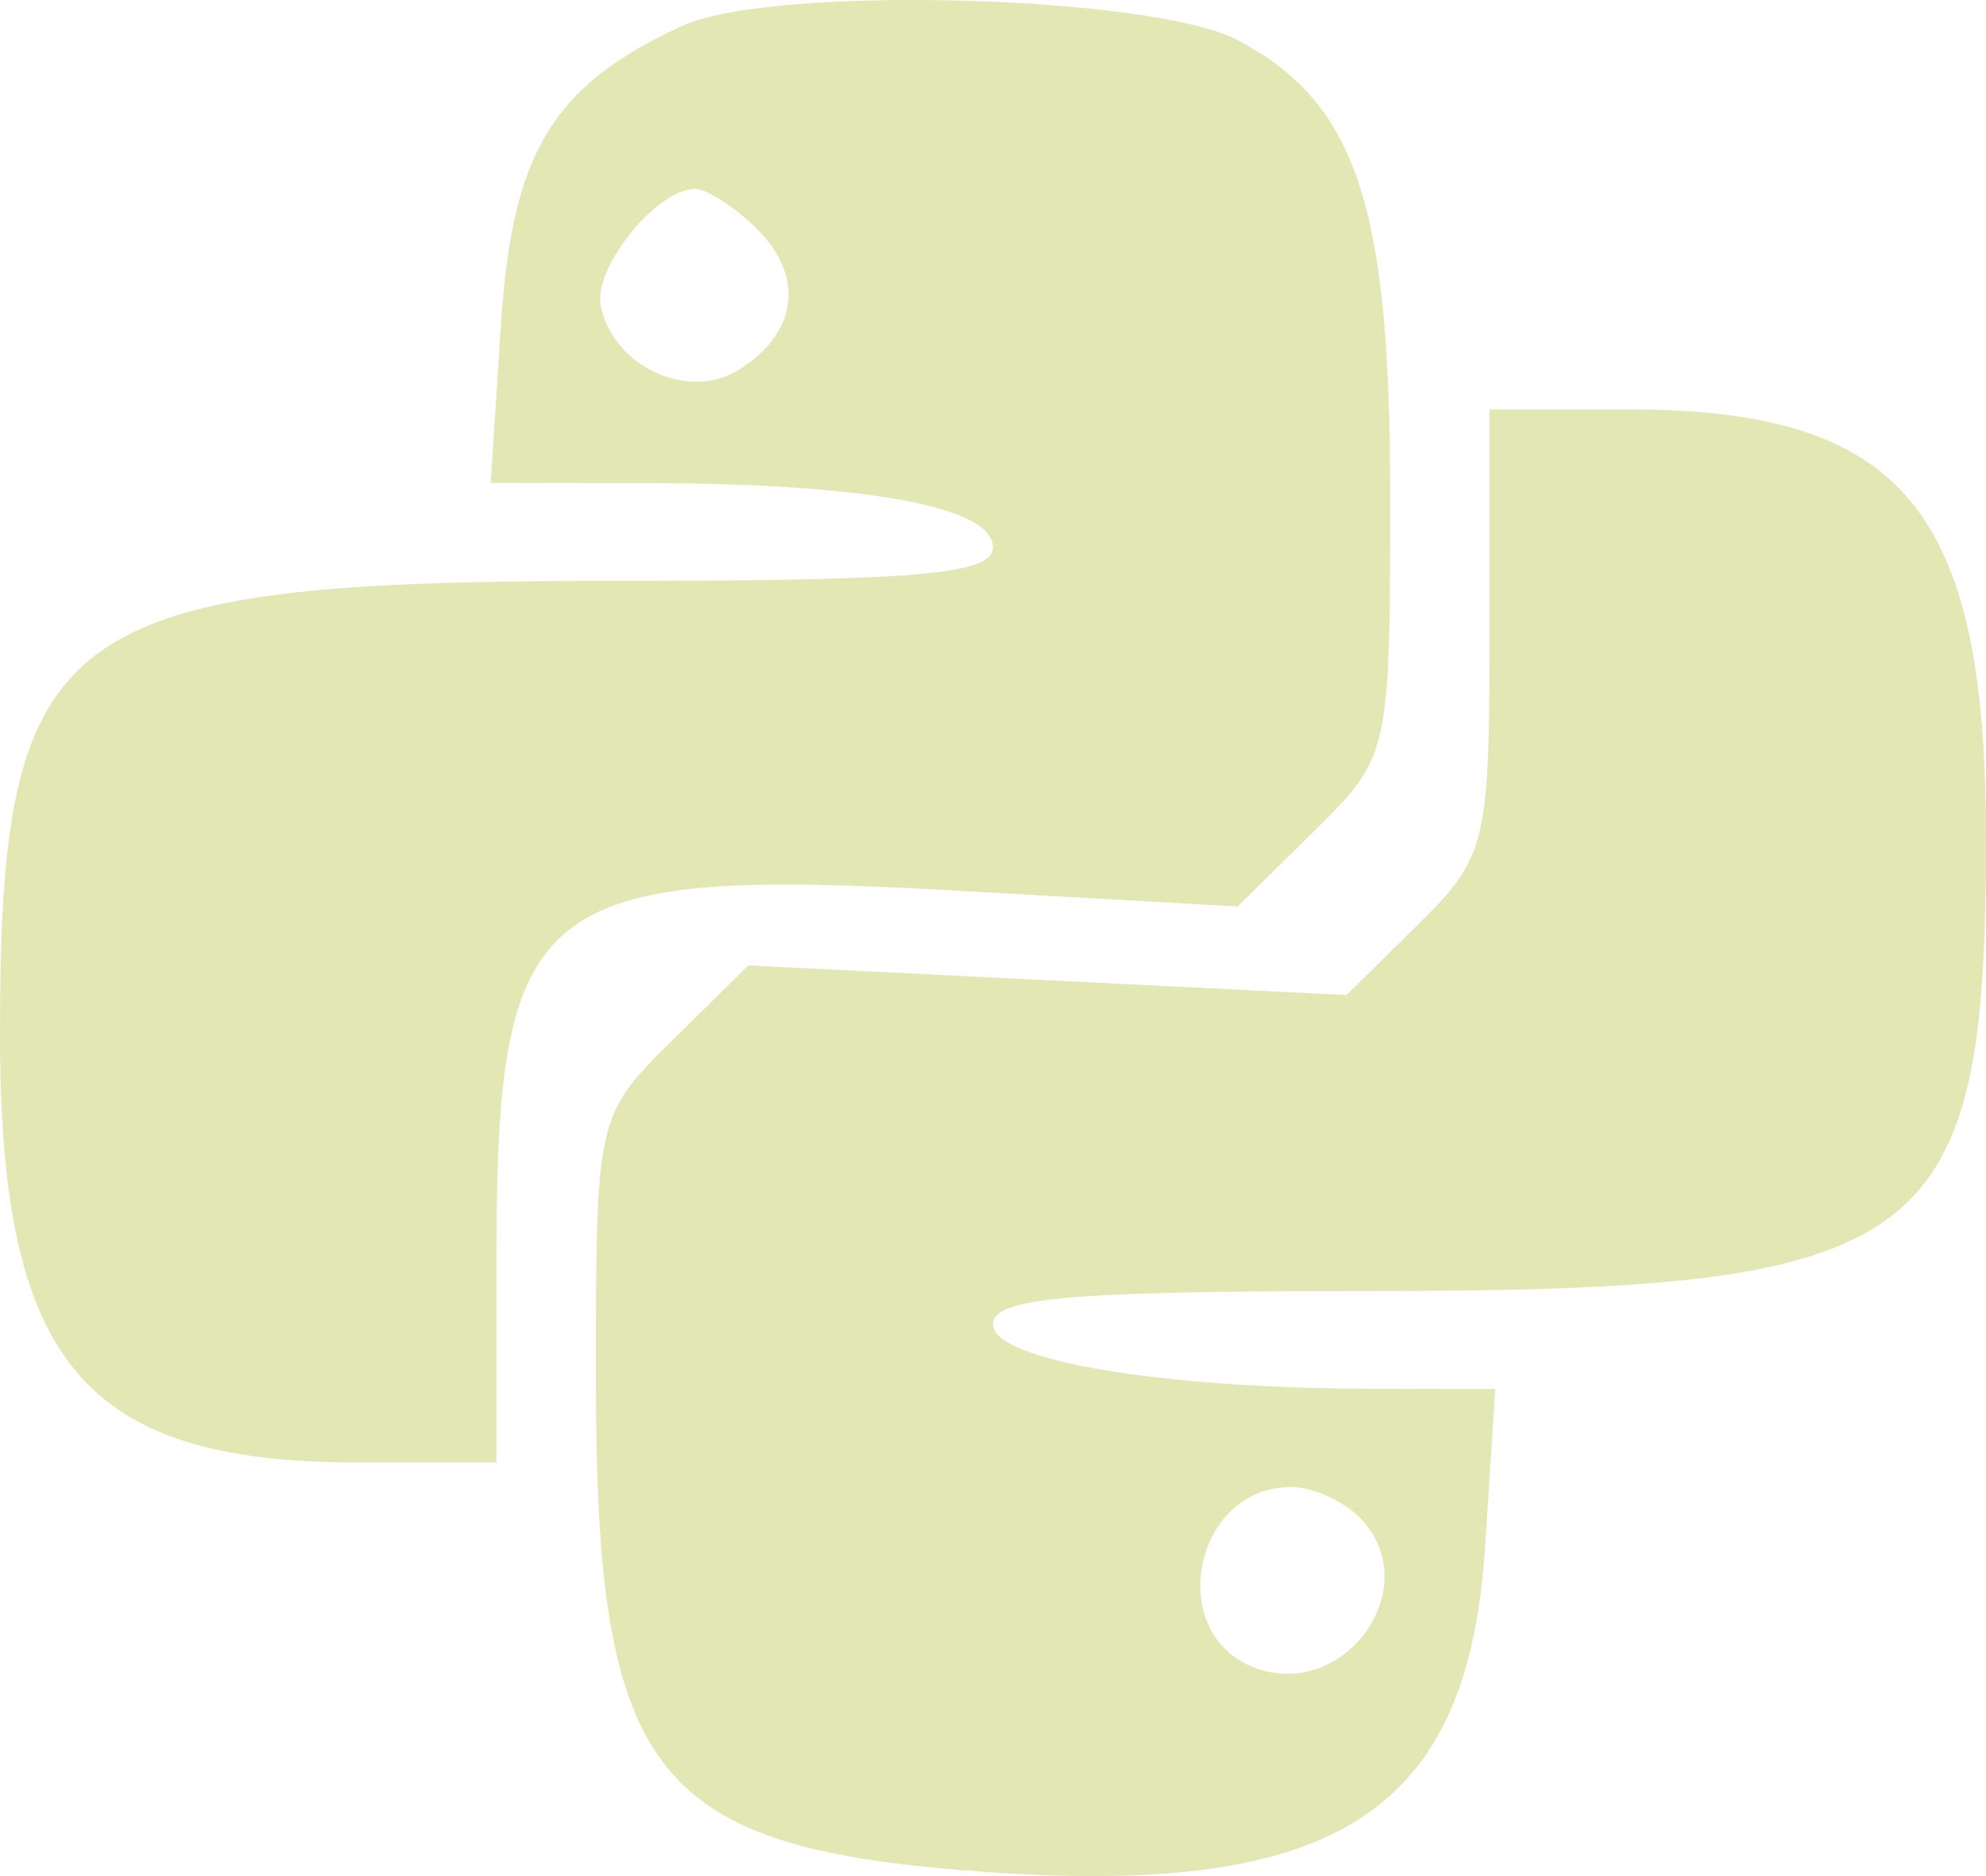<svg width="36" height="34" viewBox="0 0 36 34" fill="none" xmlns="http://www.w3.org/2000/svg">
<path fill-rule="evenodd" clip-rule="evenodd" d="M12.375 0.466C10.018 1.544 9.282 2.756 9.08 5.891L8.895 8.751L11.76 8.756C15.722 8.762 18 9.187 18 9.918C18 10.406 16.661 10.526 11.236 10.526C1.017 10.526 0 11.27 0 18.745C0 24.697 1.515 26.505 6.503 26.505H9V22.753C9 16.277 9.711 15.711 17.316 16.14L22.436 16.428L23.818 15.065C25.191 13.71 25.2 13.669 25.198 8.896C25.196 3.699 24.574 1.856 22.439 0.729C20.881 -0.094 13.992 -0.273 12.375 0.466ZM13.716 4.144C14.593 5.009 14.461 6.037 13.387 6.704C12.47 7.274 11.11 6.639 10.89 5.539C10.752 4.849 11.904 3.424 12.6 3.424C12.812 3.424 13.314 3.748 13.716 4.144ZM27 11.448C27 15.295 26.942 15.535 25.704 16.755L24.408 18.033L18.986 17.765L13.565 17.496L12.182 18.859C10.809 20.214 10.8 20.255 10.802 25.028C10.804 32.236 11.838 33.518 17.983 33.933C24.258 34.357 26.612 32.806 26.919 28.044L27.105 25.174L24.915 25.169C21.022 25.163 18 24.652 18 24.002C18 23.519 19.36 23.398 24.764 23.398C34.983 23.398 36 22.654 36 15.179C36 9.227 34.485 7.419 29.497 7.419H27V11.448ZM24.732 27.593C25.804 28.868 24.325 30.822 22.742 30.223C21.105 29.603 21.638 26.949 23.4 26.949C23.834 26.949 24.434 27.239 24.732 27.593Z" fill="#E3E7B4"/>
</svg>
